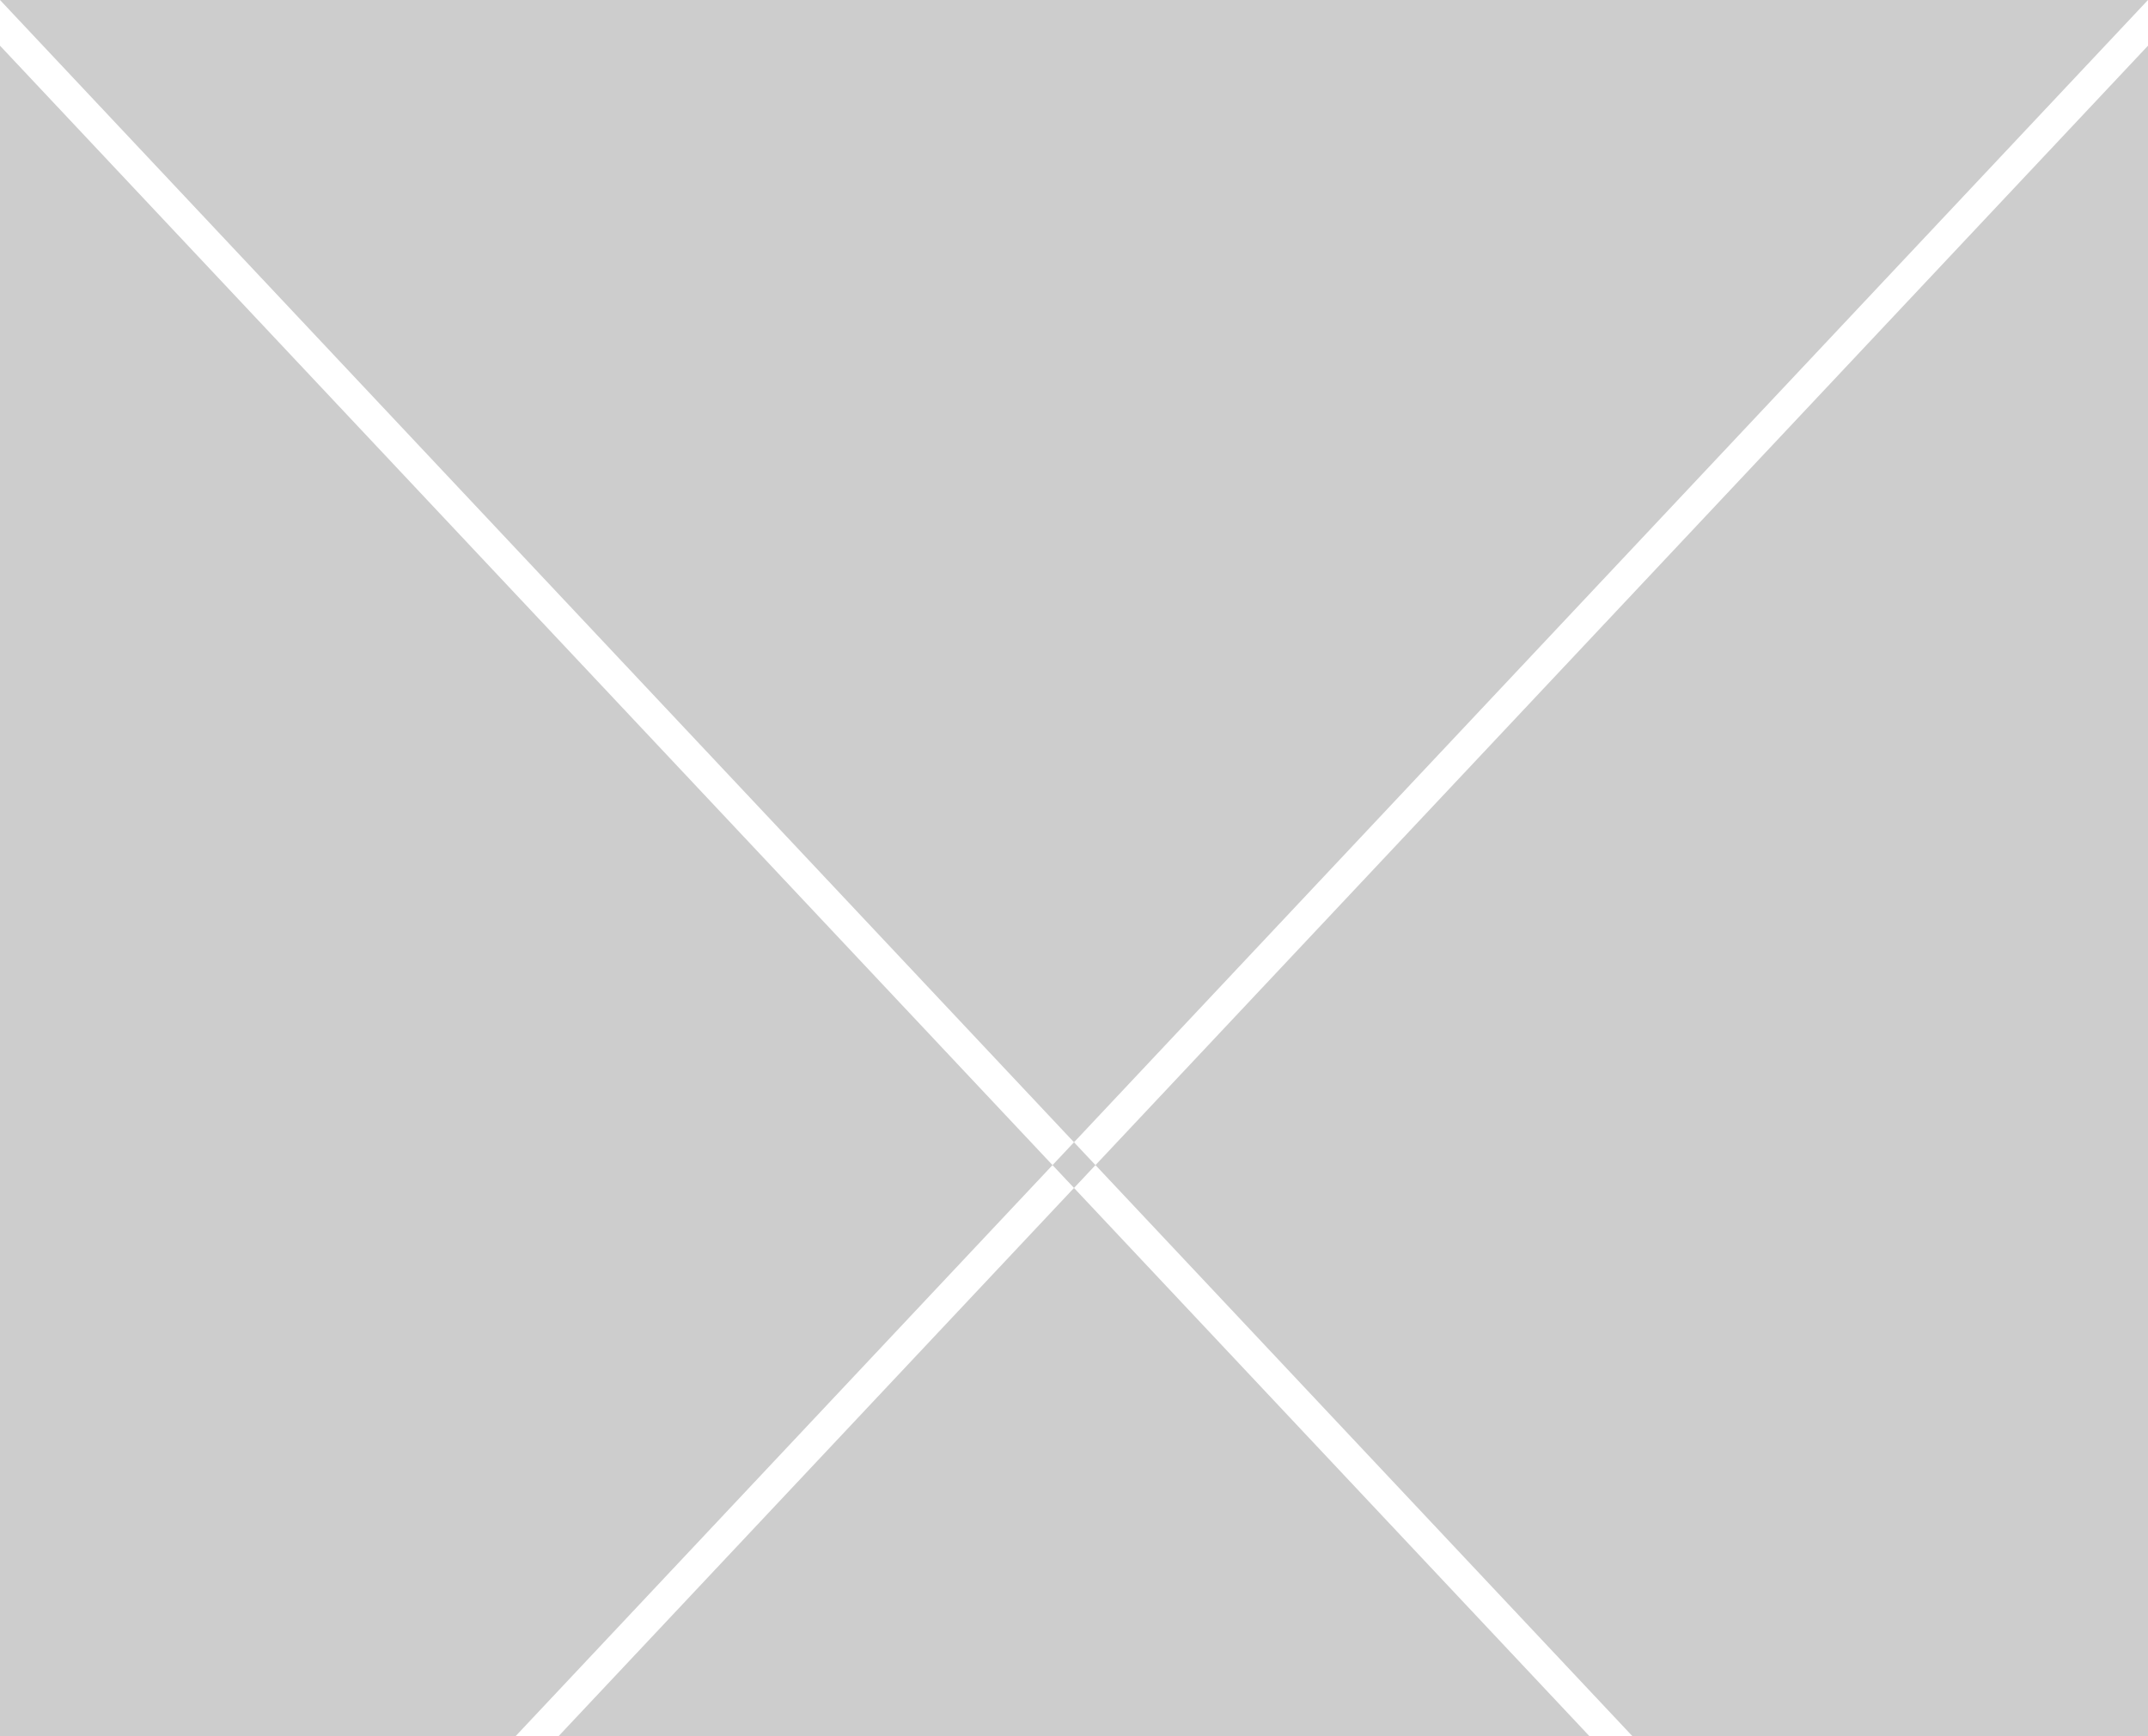 <svg xmlns="http://www.w3.org/2000/svg" width="47" height="38" viewBox="0 0 47 38">
  <defs>
    <style>
      .cls-1 {
        fill: #cdcdcd;
        fill-rule: evenodd;
      }
    </style>
  </defs>
  <path id="lines_copy" data-name="lines copy" class="cls-1" d="M-2-2H49V40H-2V-2ZM0,0H47V51H0V0ZM0,0L47,50v1L0,1V0ZM47,0L0,50v1L47,1V0ZM0,0H47V51H0V0Z"/>
</svg>
